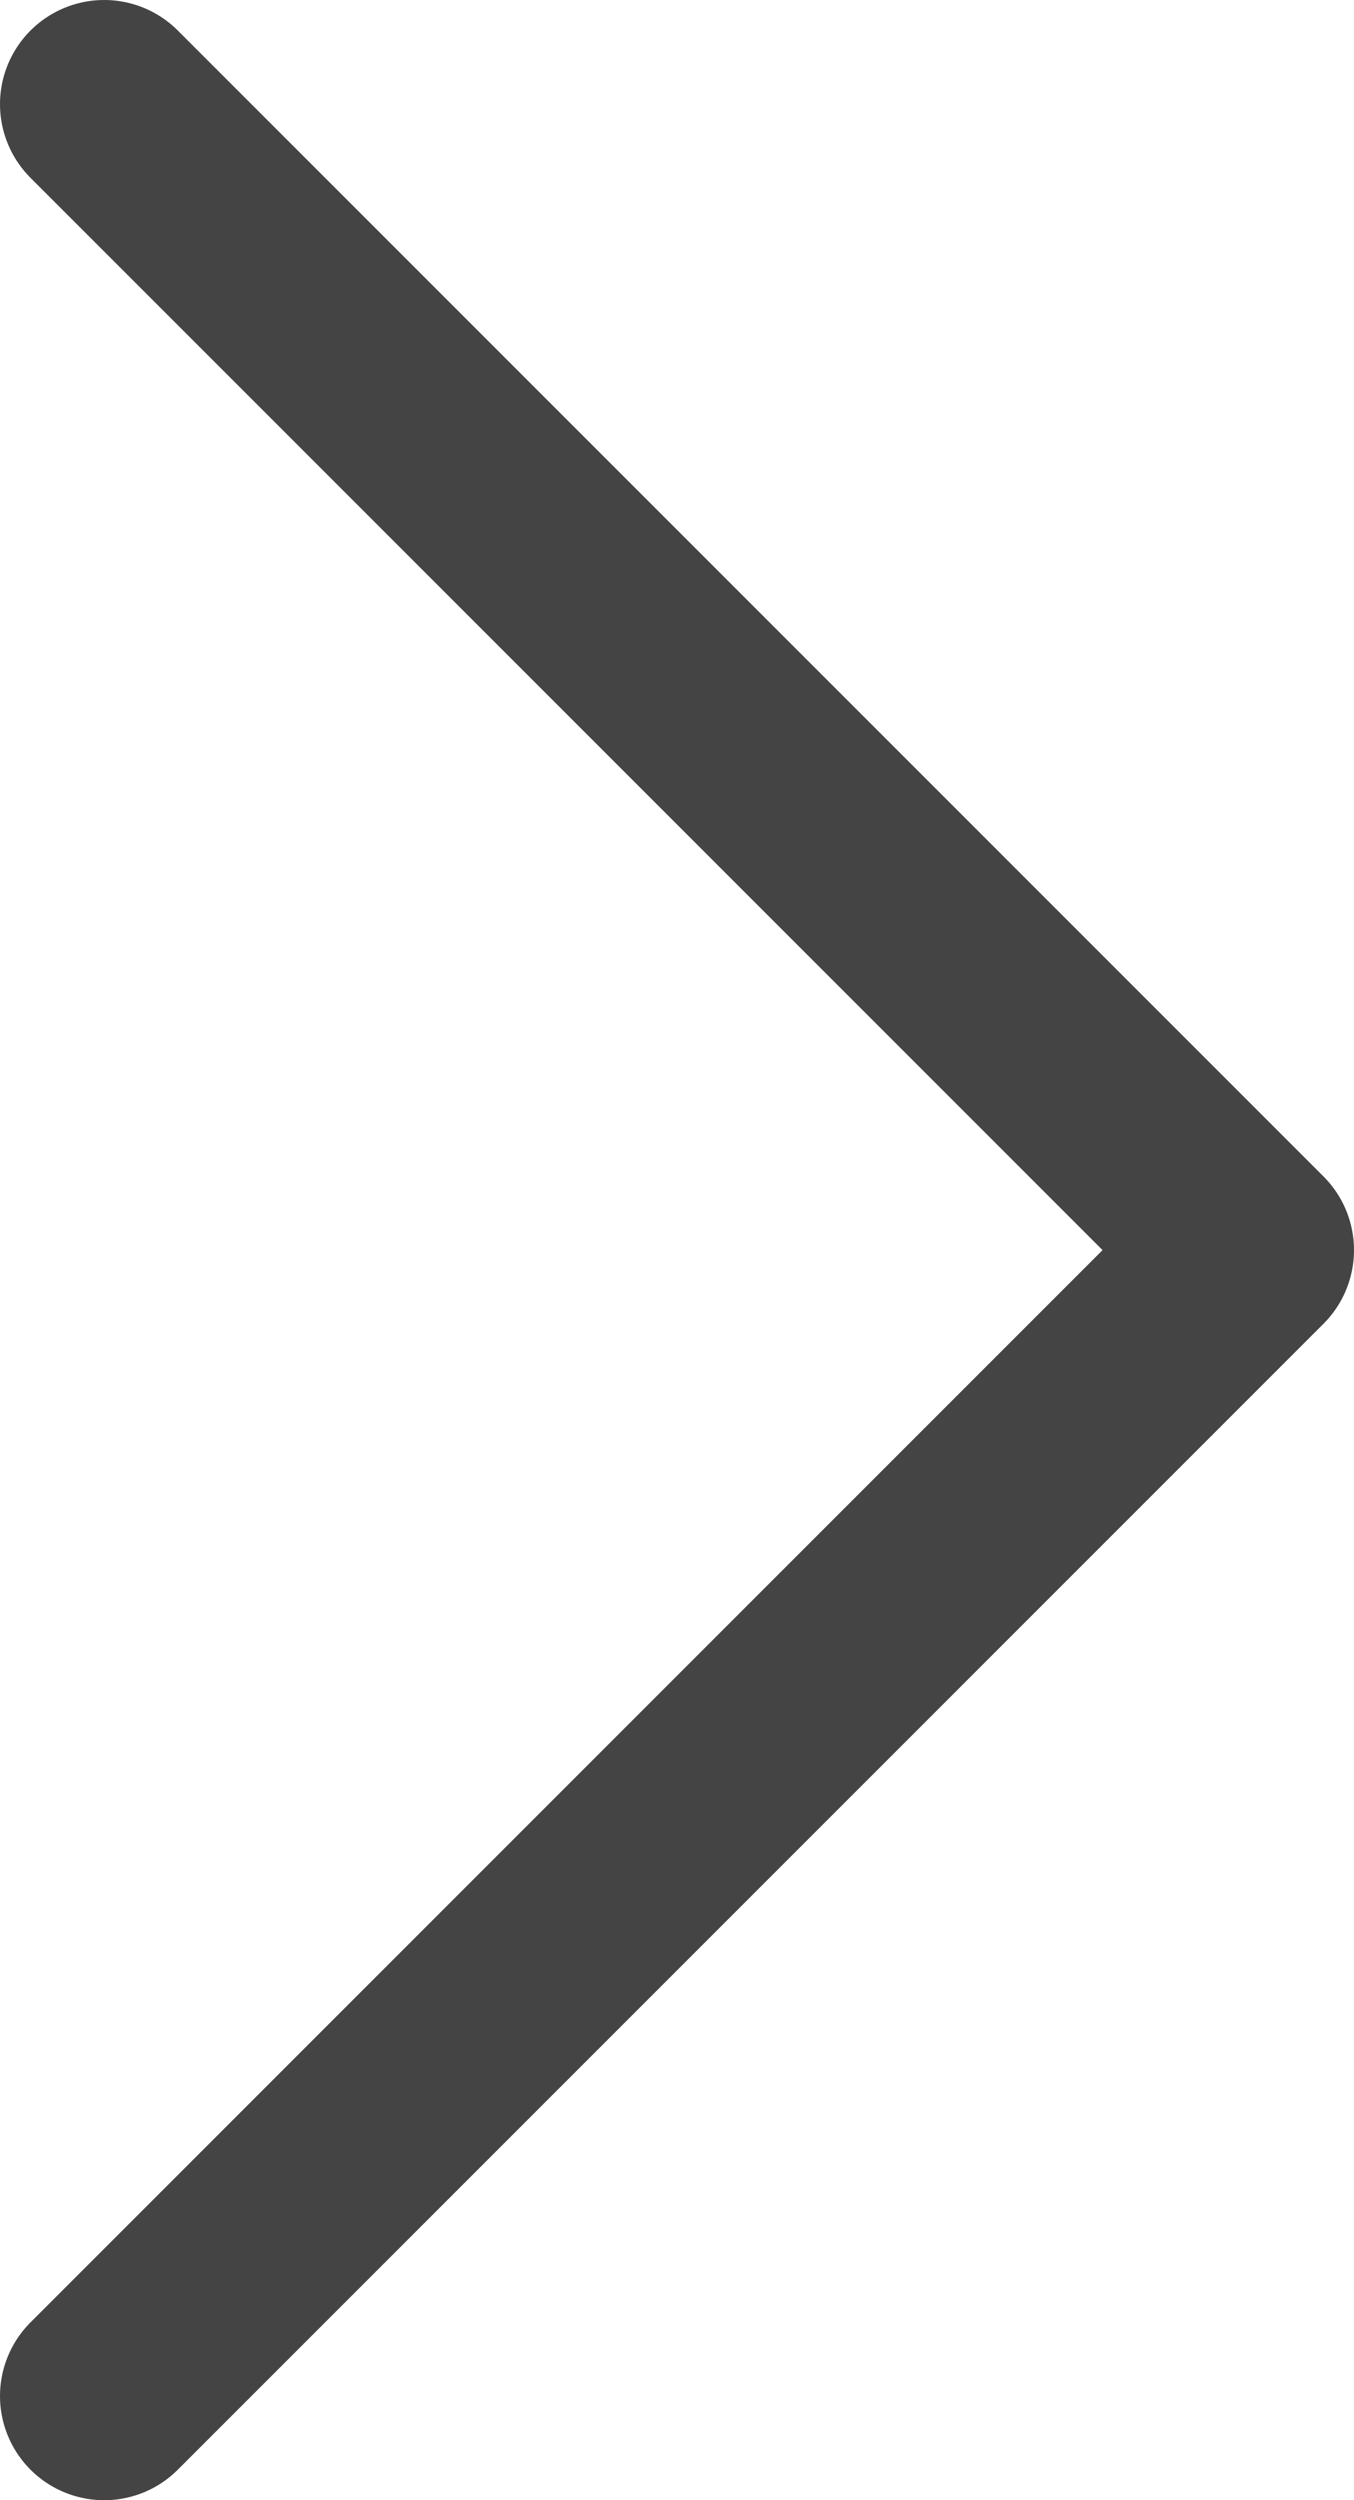 <svg width="13" height="24" viewBox="0 0 13 24" fill="none" xmlns="http://www.w3.org/2000/svg">
<path d="M1 1L12 12L1 23" stroke="#444444" stroke-width="2" stroke-linecap="round" stroke-linejoin="round"/>
</svg>
